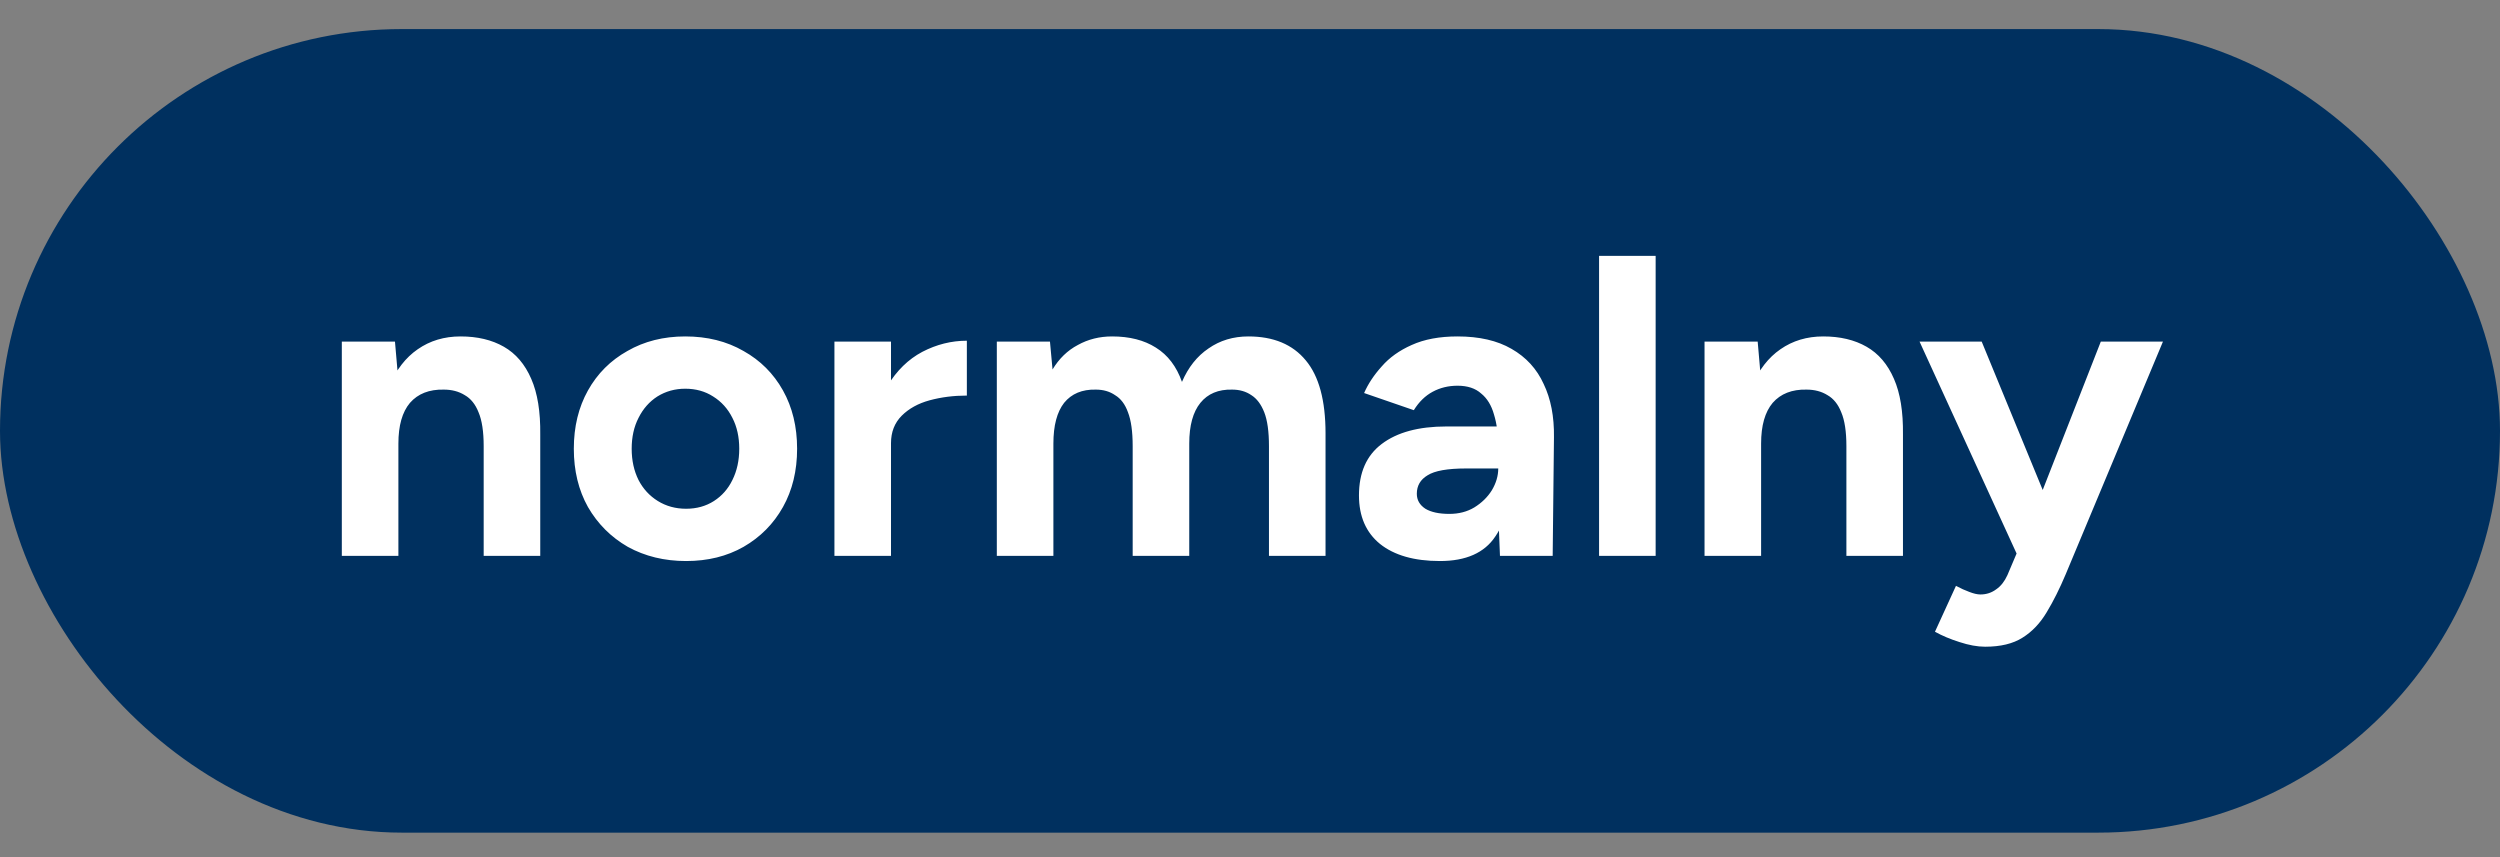 <svg width="70" height="24" viewBox="0 0 70 24" fill="none" xmlns="http://www.w3.org/2000/svg">
<rect x="0" y="0" width="70" height="24" fill="#808080" stroke="none"/>
<rect x="1" y="1.814" width="68" height="20.5" rx="10.25" stroke="#00305F" stroke-width="2"/>
<rect x="1.25" y="1.314" width="67.5" height="21.5" rx="10.75" fill="#00305F"/>
<path d="M9.571 15.565V9.564H11.059L11.155 10.668V15.565H9.571ZM13.543 15.565V12.492H15.127V15.565H13.543ZM13.543 12.492C13.543 12.085 13.495 11.768 13.399 11.544C13.311 11.32 13.183 11.161 13.015 11.065C12.847 10.96 12.651 10.909 12.427 10.909C12.019 10.9 11.703 11.024 11.479 11.28C11.263 11.537 11.155 11.916 11.155 12.421H10.627C10.627 11.78 10.719 11.241 10.903 10.8C11.095 10.352 11.359 10.012 11.695 9.78C12.039 9.54 12.439 9.42 12.895 9.42C13.367 9.42 13.771 9.516 14.107 9.708C14.443 9.9 14.699 10.2 14.875 10.608C15.051 11.008 15.135 11.528 15.127 12.168V12.492H13.543ZM19.211 15.709C18.603 15.709 18.059 15.576 17.579 15.312C17.107 15.04 16.735 14.668 16.463 14.197C16.199 13.725 16.067 13.181 16.067 12.565C16.067 11.948 16.199 11.405 16.463 10.932C16.727 10.46 17.095 10.092 17.567 9.828C18.039 9.556 18.579 9.42 19.187 9.42C19.803 9.42 20.347 9.556 20.819 9.828C21.291 10.092 21.659 10.46 21.923 10.932C22.187 11.405 22.319 11.948 22.319 12.565C22.319 13.181 22.187 13.725 21.923 14.197C21.659 14.668 21.291 15.04 20.819 15.312C20.355 15.576 19.819 15.709 19.211 15.709ZM19.211 14.245C19.507 14.245 19.767 14.172 19.991 14.028C20.215 13.884 20.387 13.688 20.507 13.441C20.635 13.184 20.699 12.893 20.699 12.565C20.699 12.236 20.635 11.948 20.507 11.7C20.379 11.444 20.199 11.245 19.967 11.101C19.743 10.957 19.483 10.884 19.187 10.884C18.899 10.884 18.639 10.957 18.407 11.101C18.183 11.245 18.007 11.444 17.879 11.7C17.751 11.948 17.687 12.236 17.687 12.565C17.687 12.893 17.751 13.184 17.879 13.441C18.007 13.688 18.187 13.884 18.419 14.028C18.651 14.172 18.915 14.245 19.211 14.245ZM24.48 12.409C24.48 11.761 24.604 11.225 24.852 10.8C25.108 10.377 25.432 10.06 25.824 9.852C26.224 9.644 26.64 9.54 27.072 9.54V11.076C26.704 11.076 26.356 11.12 26.028 11.209C25.708 11.296 25.448 11.441 25.248 11.64C25.048 11.841 24.948 12.097 24.948 12.409H24.48ZM23.364 15.565V9.564H24.948V15.565H23.364ZM27.911 15.565V9.564H29.399L29.471 10.345C29.655 10.04 29.891 9.812 30.179 9.66C30.467 9.5 30.787 9.42 31.139 9.42C31.627 9.42 32.035 9.524 32.363 9.732C32.699 9.94 32.943 10.261 33.095 10.693C33.271 10.284 33.519 9.972 33.839 9.756C34.159 9.532 34.531 9.42 34.955 9.42C35.659 9.42 36.195 9.644 36.563 10.092C36.931 10.533 37.115 11.213 37.115 12.133V15.565H35.531V12.492C35.531 12.085 35.487 11.768 35.399 11.544C35.311 11.32 35.191 11.161 35.039 11.065C34.887 10.96 34.707 10.909 34.499 10.909C34.115 10.9 33.819 11.024 33.611 11.28C33.403 11.537 33.299 11.916 33.299 12.421V15.565H31.715V12.492C31.715 12.085 31.671 11.768 31.583 11.544C31.503 11.32 31.383 11.161 31.223 11.065C31.071 10.96 30.891 10.909 30.683 10.909C30.299 10.9 30.003 11.024 29.795 11.28C29.595 11.537 29.495 11.916 29.495 12.421V15.565H27.911ZM41.999 15.565L41.951 14.352V12.528C41.951 12.168 41.911 11.861 41.831 11.604C41.759 11.348 41.639 11.152 41.471 11.017C41.311 10.873 41.091 10.8 40.811 10.8C40.555 10.8 40.323 10.857 40.115 10.969C39.907 11.081 39.731 11.252 39.587 11.485L38.195 11.005C38.307 10.748 38.471 10.501 38.687 10.261C38.903 10.012 39.183 9.812 39.527 9.66C39.879 9.5 40.307 9.42 40.811 9.42C41.419 9.42 41.923 9.536 42.323 9.768C42.731 10.001 43.031 10.329 43.223 10.752C43.423 11.168 43.519 11.665 43.511 12.241L43.475 15.565H41.999ZM40.319 15.709C39.599 15.709 39.039 15.549 38.639 15.229C38.247 14.909 38.051 14.457 38.051 13.873C38.051 13.232 38.263 12.752 38.687 12.432C39.119 12.104 39.723 11.941 40.499 11.941H42.023V13.117H41.051C40.531 13.117 40.171 13.181 39.971 13.309C39.771 13.428 39.671 13.601 39.671 13.825C39.671 14.001 39.751 14.14 39.911 14.245C40.071 14.341 40.295 14.389 40.583 14.389C40.847 14.389 41.079 14.329 41.279 14.209C41.487 14.081 41.651 13.921 41.771 13.729C41.891 13.528 41.951 13.325 41.951 13.117H42.335C42.335 13.932 42.179 14.569 41.867 15.024C41.563 15.48 41.047 15.709 40.319 15.709ZM44.774 15.565V7.164H46.358V15.565H44.774ZM47.727 15.565V9.564H49.215L49.311 10.668V15.565H47.727ZM51.699 15.565V12.492H53.283V15.565H51.699ZM51.699 12.492C51.699 12.085 51.651 11.768 51.555 11.544C51.467 11.32 51.339 11.161 51.171 11.065C51.003 10.96 50.807 10.909 50.583 10.909C50.175 10.9 49.859 11.024 49.635 11.28C49.419 11.537 49.311 11.916 49.311 12.421H48.783C48.783 11.78 48.875 11.241 49.059 10.8C49.251 10.352 49.515 10.012 49.851 9.78C50.195 9.54 50.595 9.42 51.051 9.42C51.523 9.42 51.927 9.516 52.263 9.708C52.599 9.9 52.855 10.2 53.031 10.608C53.207 11.008 53.291 11.528 53.283 12.168V12.492H51.699ZM55.583 18.108C55.367 18.108 55.127 18.064 54.863 17.977C54.607 17.896 54.379 17.8 54.179 17.689L54.767 16.404C54.903 16.477 55.027 16.532 55.139 16.573C55.259 16.62 55.363 16.645 55.451 16.645C55.619 16.645 55.767 16.596 55.895 16.5C56.023 16.413 56.127 16.28 56.207 16.105L56.915 14.437L58.823 9.564H60.563L57.839 16.081C57.671 16.48 57.495 16.832 57.311 17.137C57.127 17.448 56.899 17.689 56.627 17.857C56.363 18.024 56.015 18.108 55.583 18.108ZM56.495 15.565L53.747 9.564H55.487L57.491 14.437L58.007 15.565H56.495Z" fill="white"/>
</svg>

